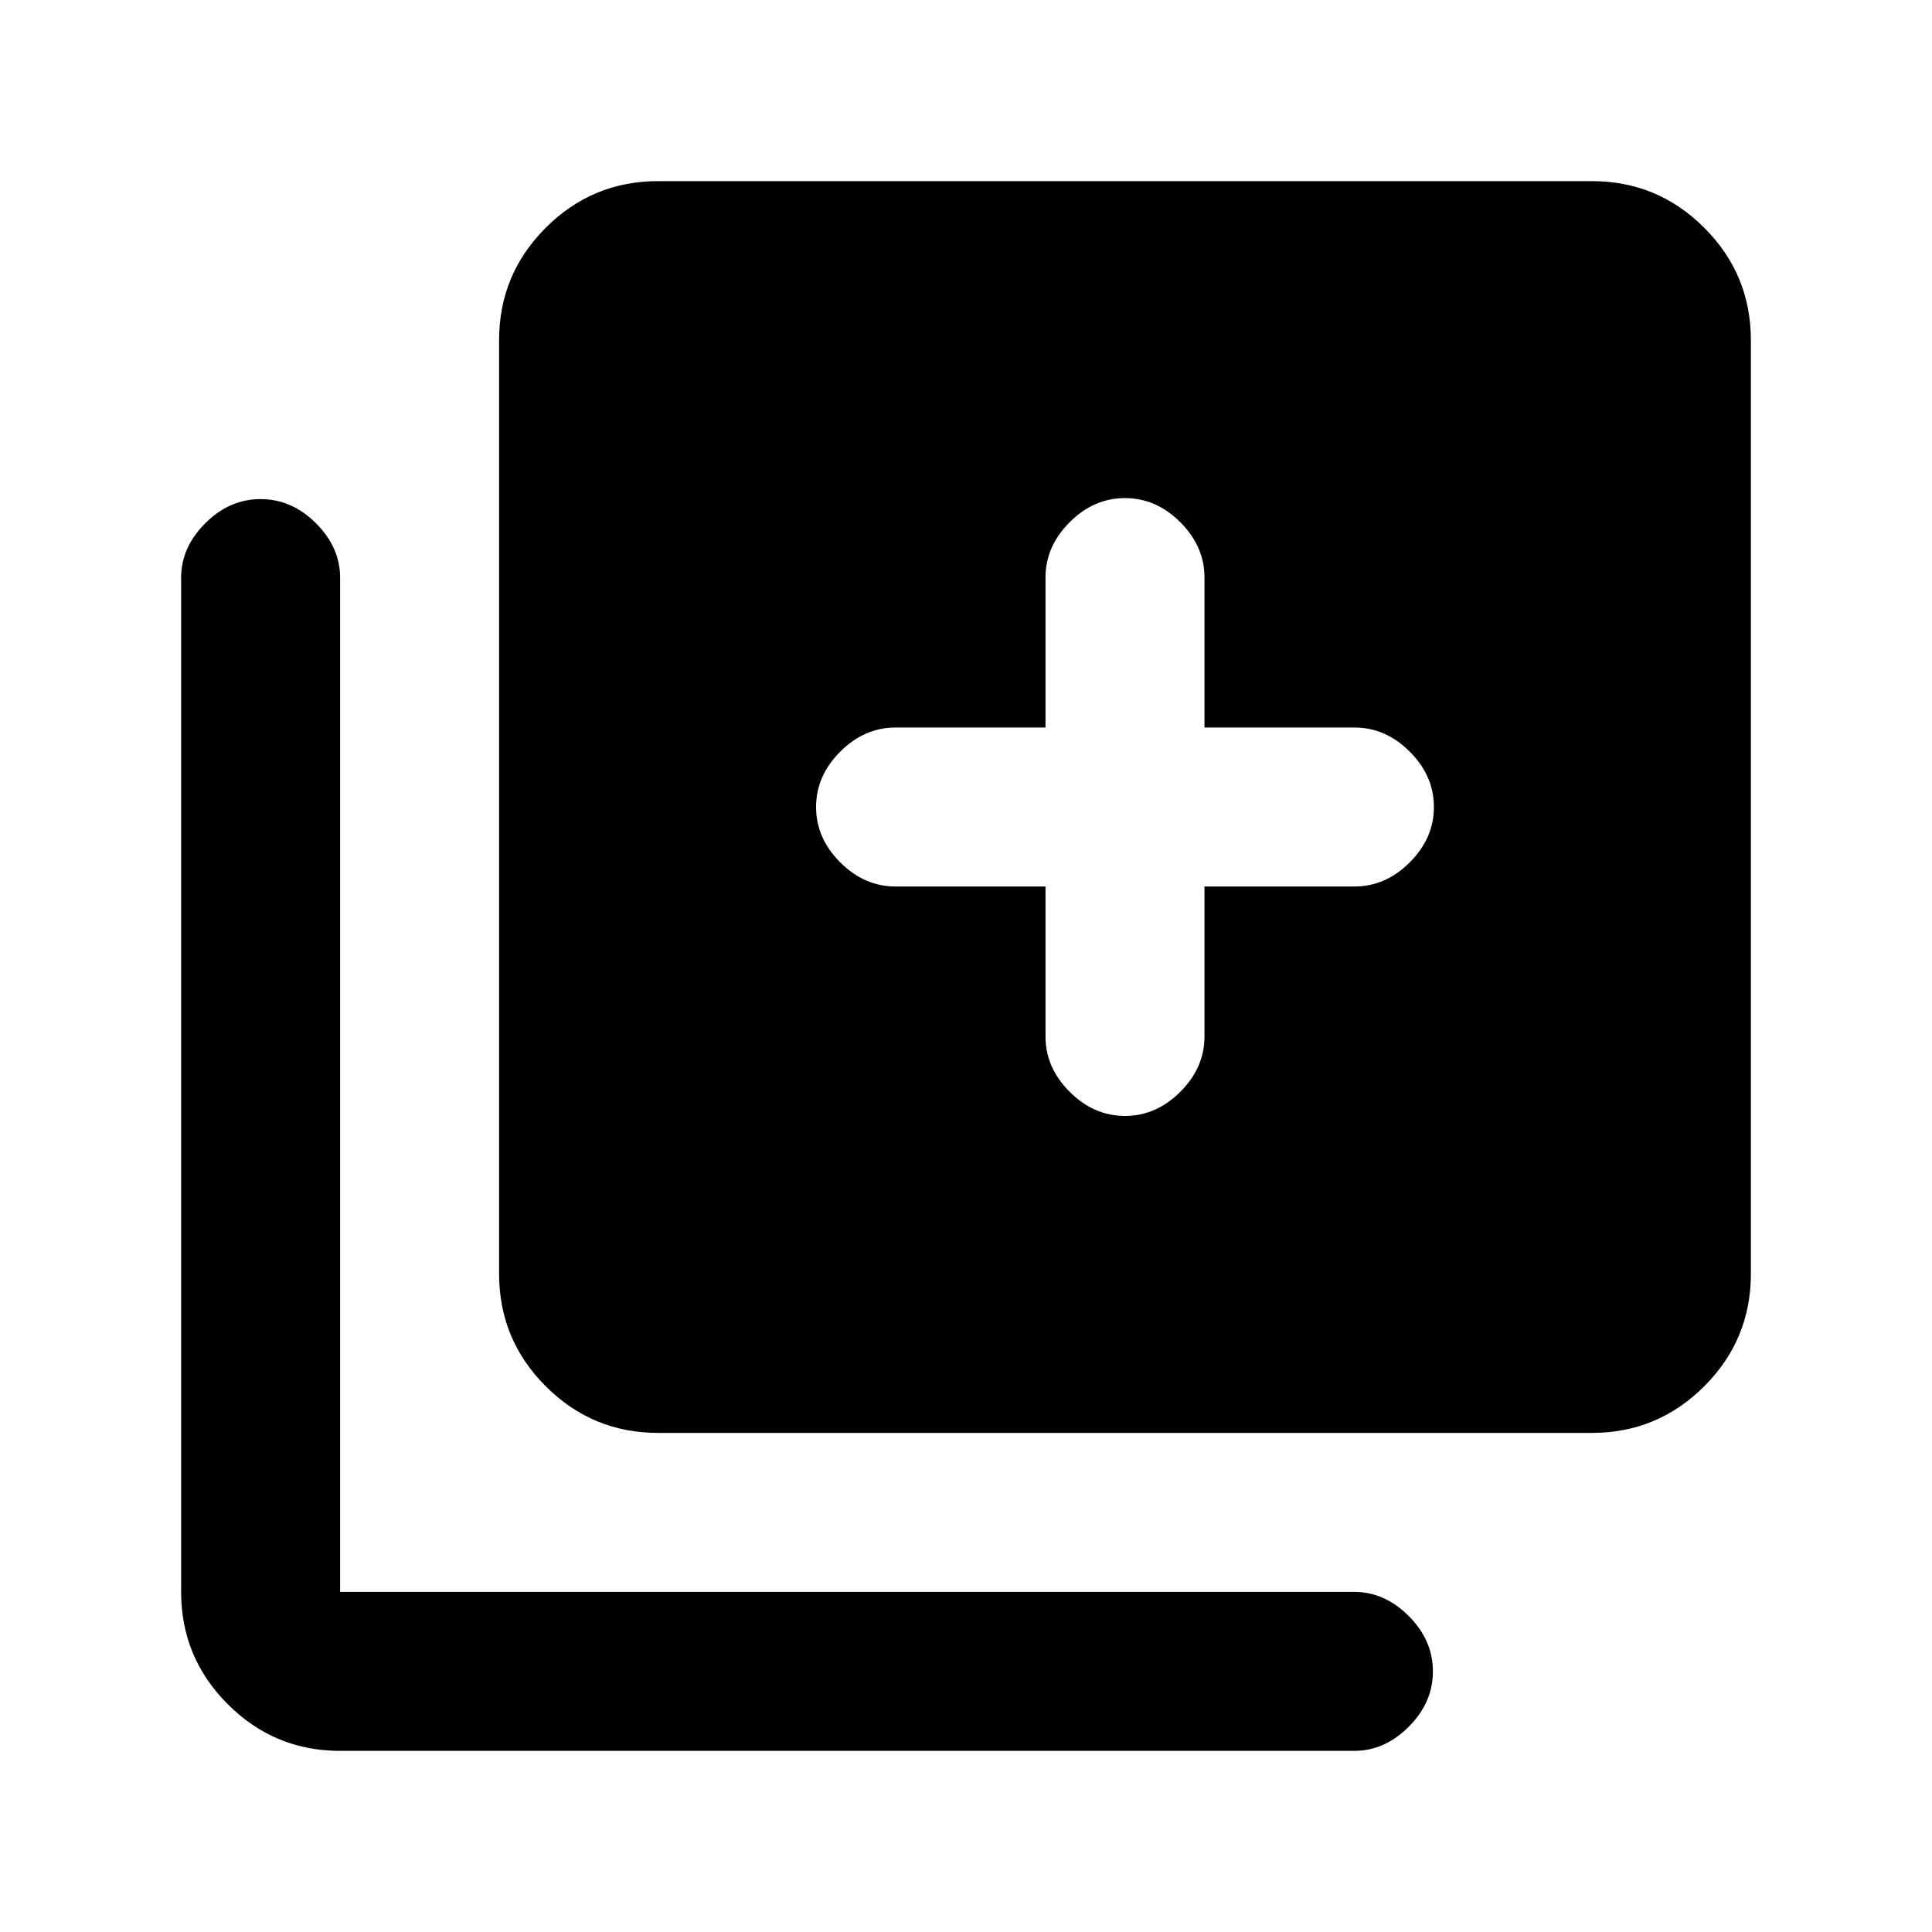 <svg xmlns="http://www.w3.org/2000/svg" height="20" viewBox="0 -960 960 960" width="20"><path d="M559-405.5q15.5 0 27.5-12t12-27.5v-74.5H673q15.5 0 27.5-12t12-27.5q0-15.5-12-27.5t-27.5-12h-74.5V-673q0-15.5-12-27.5t-27.5-12q-15.5 0-27.5 12t-12 27.5v74.5H445q-15.5 0-27.5 12t-12 27.5q0 15.5 12 27.5t27.5 12h74.5v74.5q0 15.5 12 27.5t27.5 12ZM327-248q-32.65 0-55.83-23.17Q248-294.35 248-327v-464q0-32.65 23.17-55.83Q294.35-870 327-870h464q32.65 0 55.83 23.17Q870-823.65 870-791v464q0 32.65-23.17 55.83Q823.65-248 791-248H327ZM169-90q-32.65 0-55.82-23.18Q90-136.35 90-169v-503.94Q90-688 102-700q12-12 27.5-12t27.5 12q12 12 12 27.06V-169h503.94Q688-169 700-157q12 12 12 27.5T700-102q-12 12-27.06 12H169Z"/></svg>
